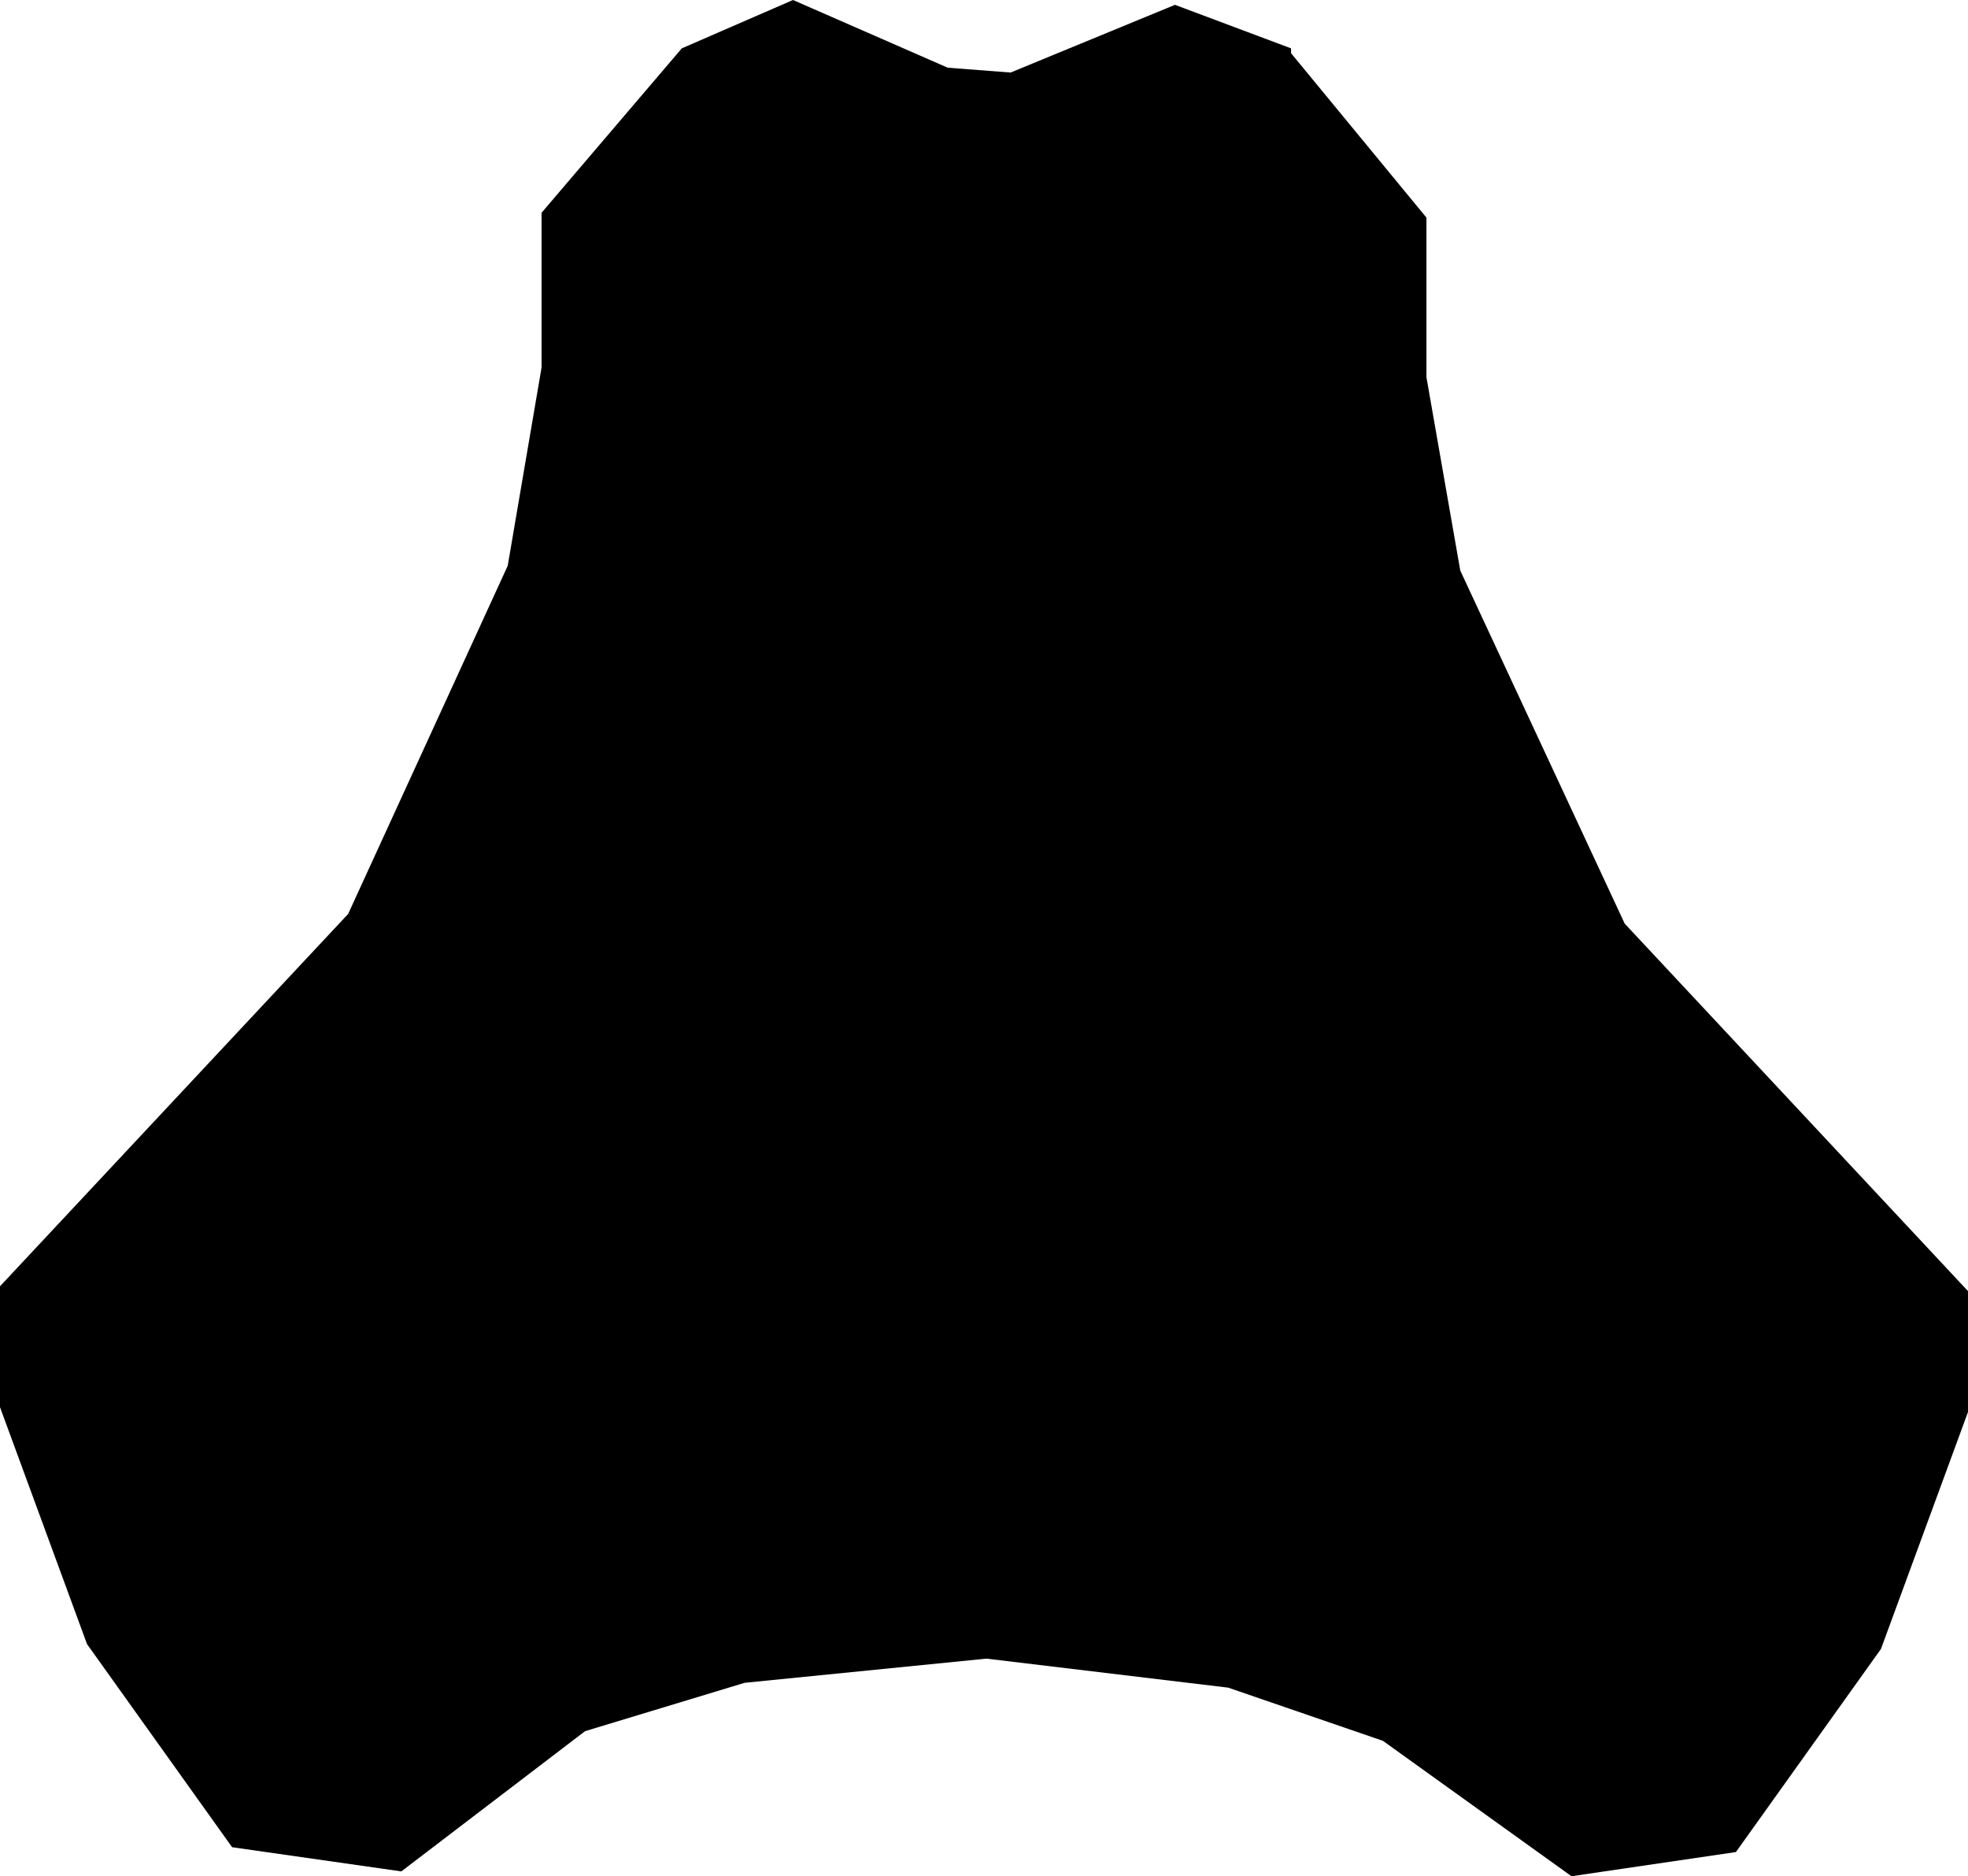 <?xml version="1.0" encoding="UTF-8" standalone="no"?>
<svg xmlns:xlink="http://www.w3.org/1999/xlink" height="19.4px" width="20.35px" xmlns="http://www.w3.org/2000/svg">
  <g transform="matrix(1.0, 0.0, 0.0, 1.0, -389.9, -140.2)">
    <path d="M403.25 140.7 L403.25 140.75 404.65 142.45 404.65 144.1 405.0 146.1 406.7 149.75 410.25 153.55 410.25 154.8 409.35 157.25 407.85 159.35 406.15 159.6 404.2 158.2 402.6 157.65 400.1 157.35 397.6 157.6 395.95 158.1 394.05 159.55 392.3 159.3 390.8 157.2 389.9 154.75 389.9 153.5 393.5 149.65 395.15 146.05 395.5 144.0 395.5 142.4 396.95 140.7 398.1 140.2 399.7 140.9 400.35 140.95 402.05 140.25 403.25 140.7" fill="#000000" fill-rule="evenodd" stroke="none"/>
  </g>
</svg>
